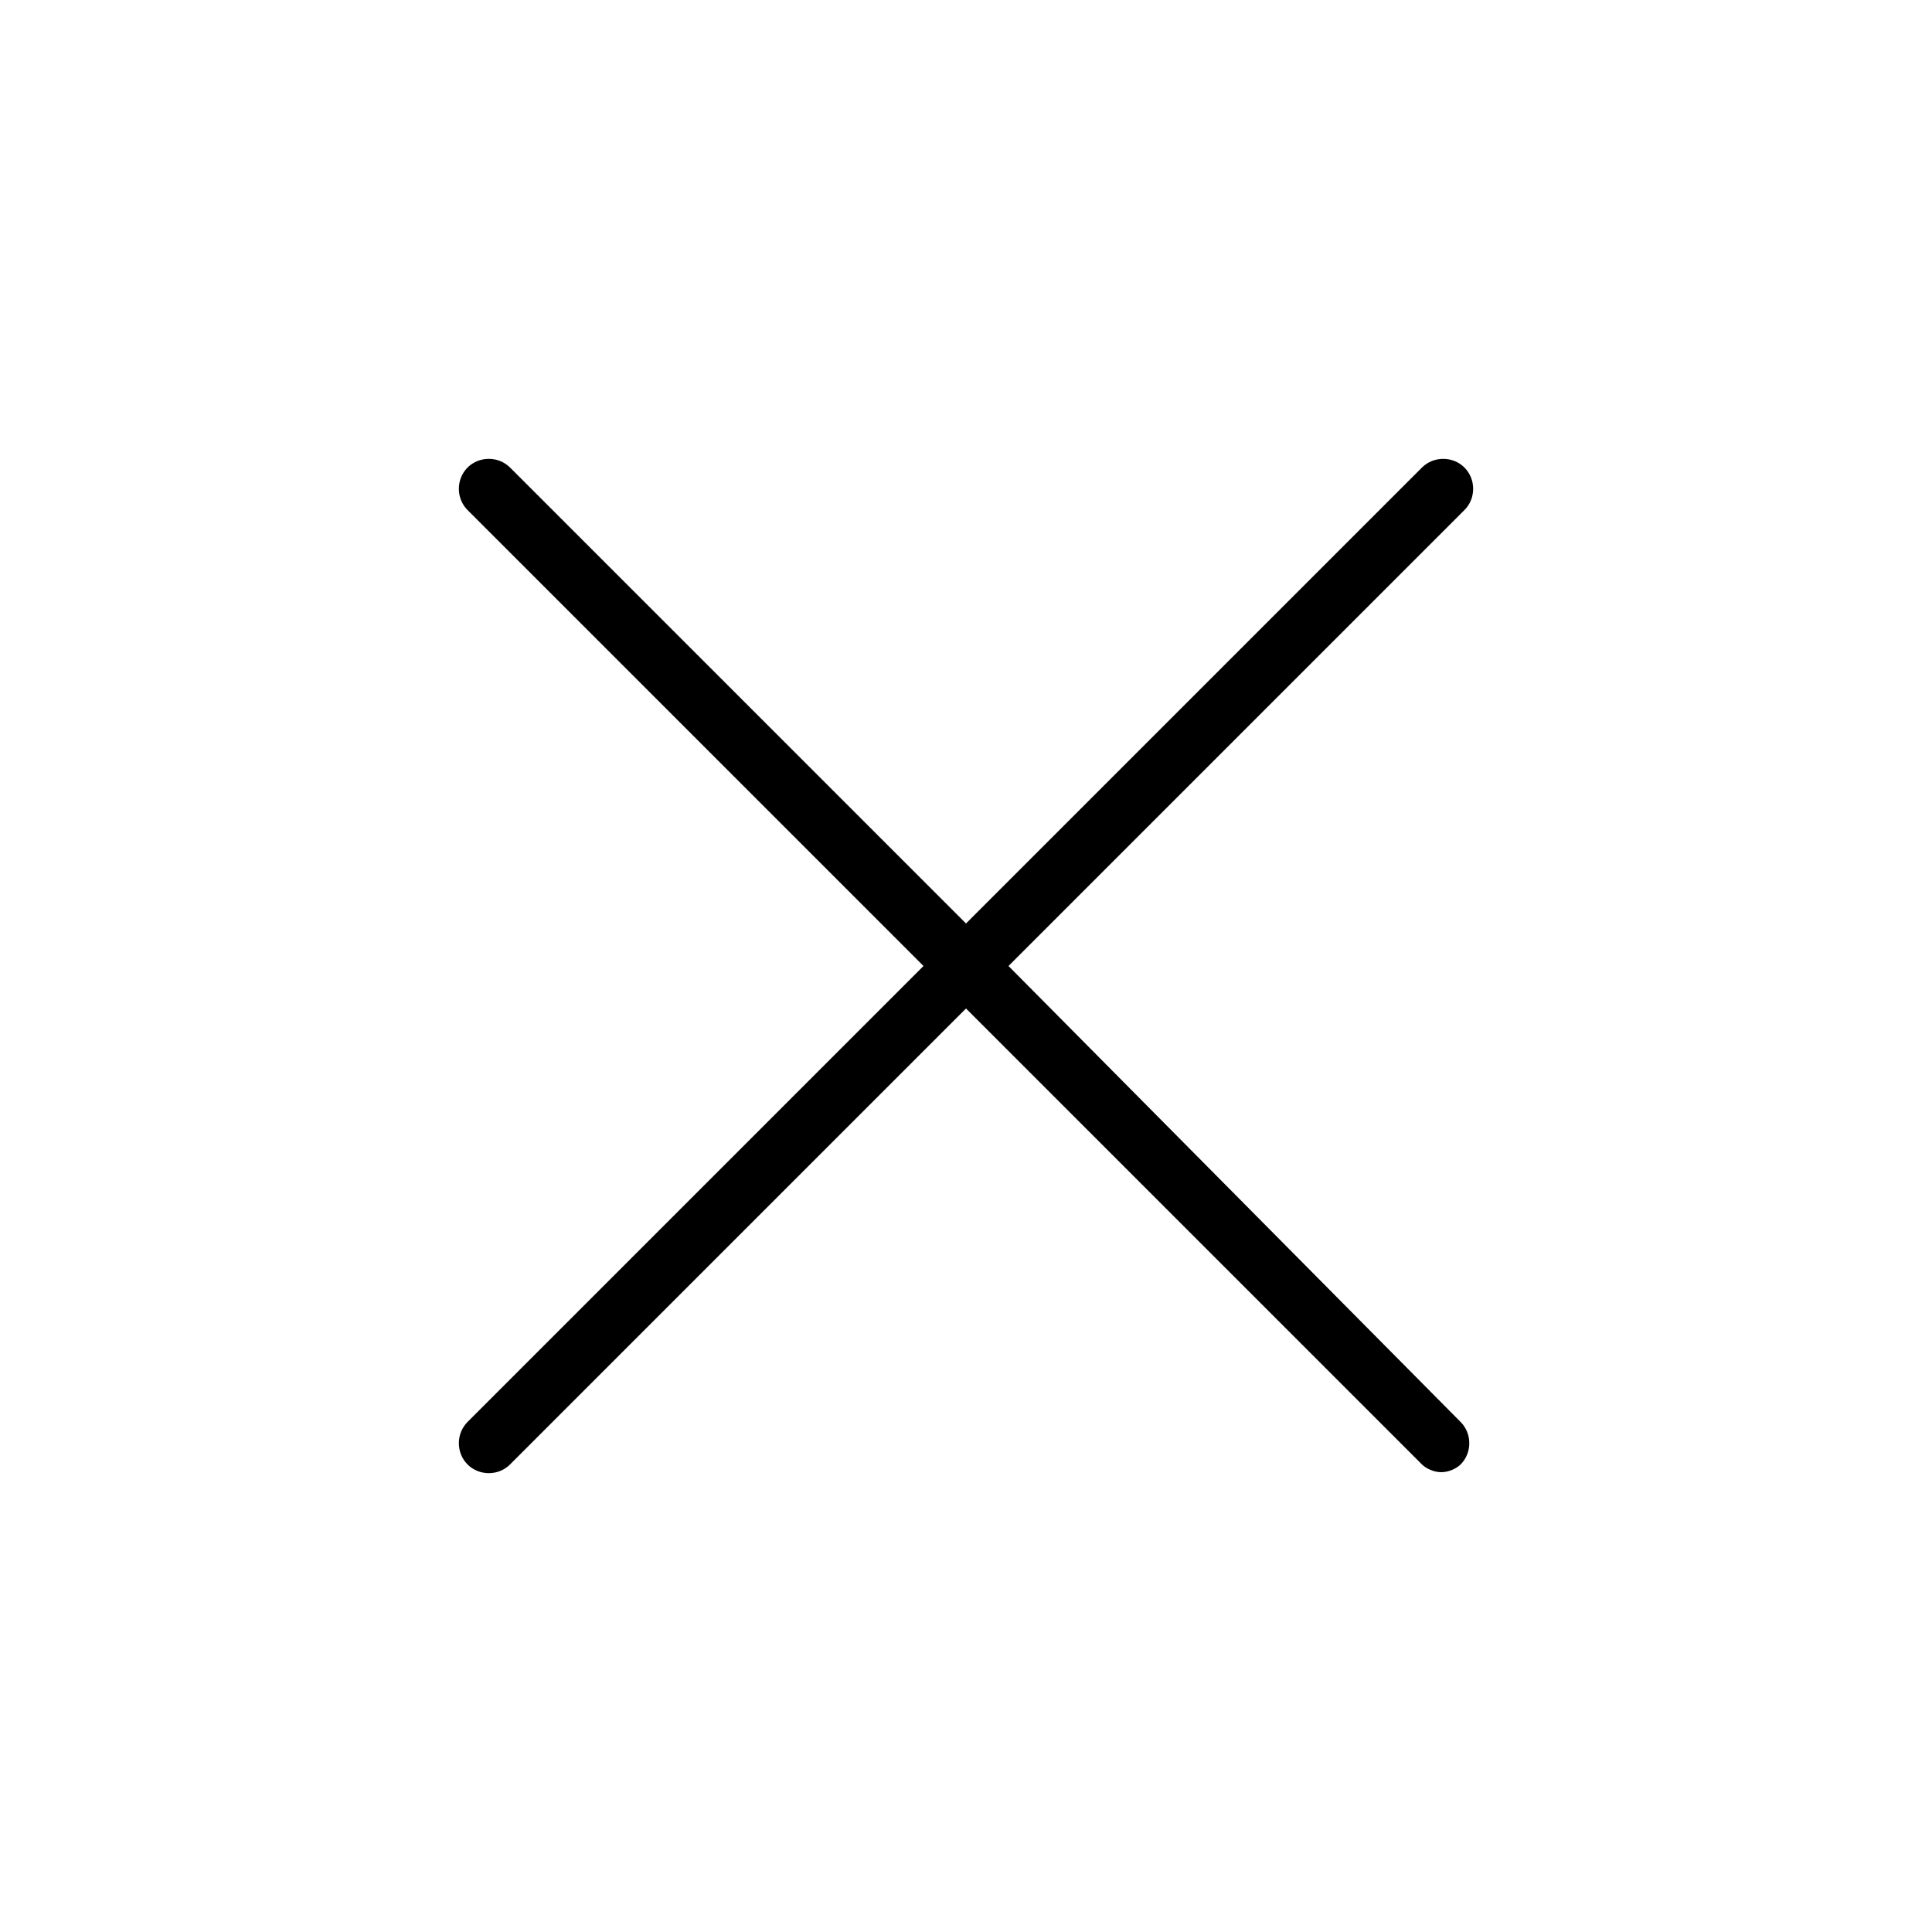 <?xml version="1.0" encoding="utf-8"?>
<!-- Generator: Adobe Illustrator 17.1.0, SVG Export Plug-In . SVG Version: 6.00 Build 0)  -->
<!DOCTYPE svg PUBLIC "-//W3C//DTD SVG 1.1//EN" "http://www.w3.org/Graphics/SVG/1.1/DTD/svg11.dtd">
<svg version="1.1" id="Layer_1" xmlns="http://www.w3.org/2000/svg" xmlns:xlink="http://www.w3.org/1999/xlink" x="0px" y="0px"
	 viewBox="0 0 50 50" enable-background="new 0 0 50 50" xml:space="preserve">
<path d="M26.1,25l11.8-11.8c0.3-0.3,0.3-0.8,0-1.1s-0.8-0.3-1.1,0L25,23.9L13.2,12.1c-0.3-0.3-0.8-0.3-1.1,0s-0.3,0.8,0,1.1L23.9,25
	L12.1,36.8c-0.3,0.3-0.3,0.8,0,1.1s0.8,0.3,1.1,0L25,26.1l11.8,11.8c0.1,0.1,0.3,0.2,0.5,0.2s0.4-0.1,0.5-0.2c0.3-0.3,0.3-0.8,0-1.1
	L26.1,25z"/>
</svg>
